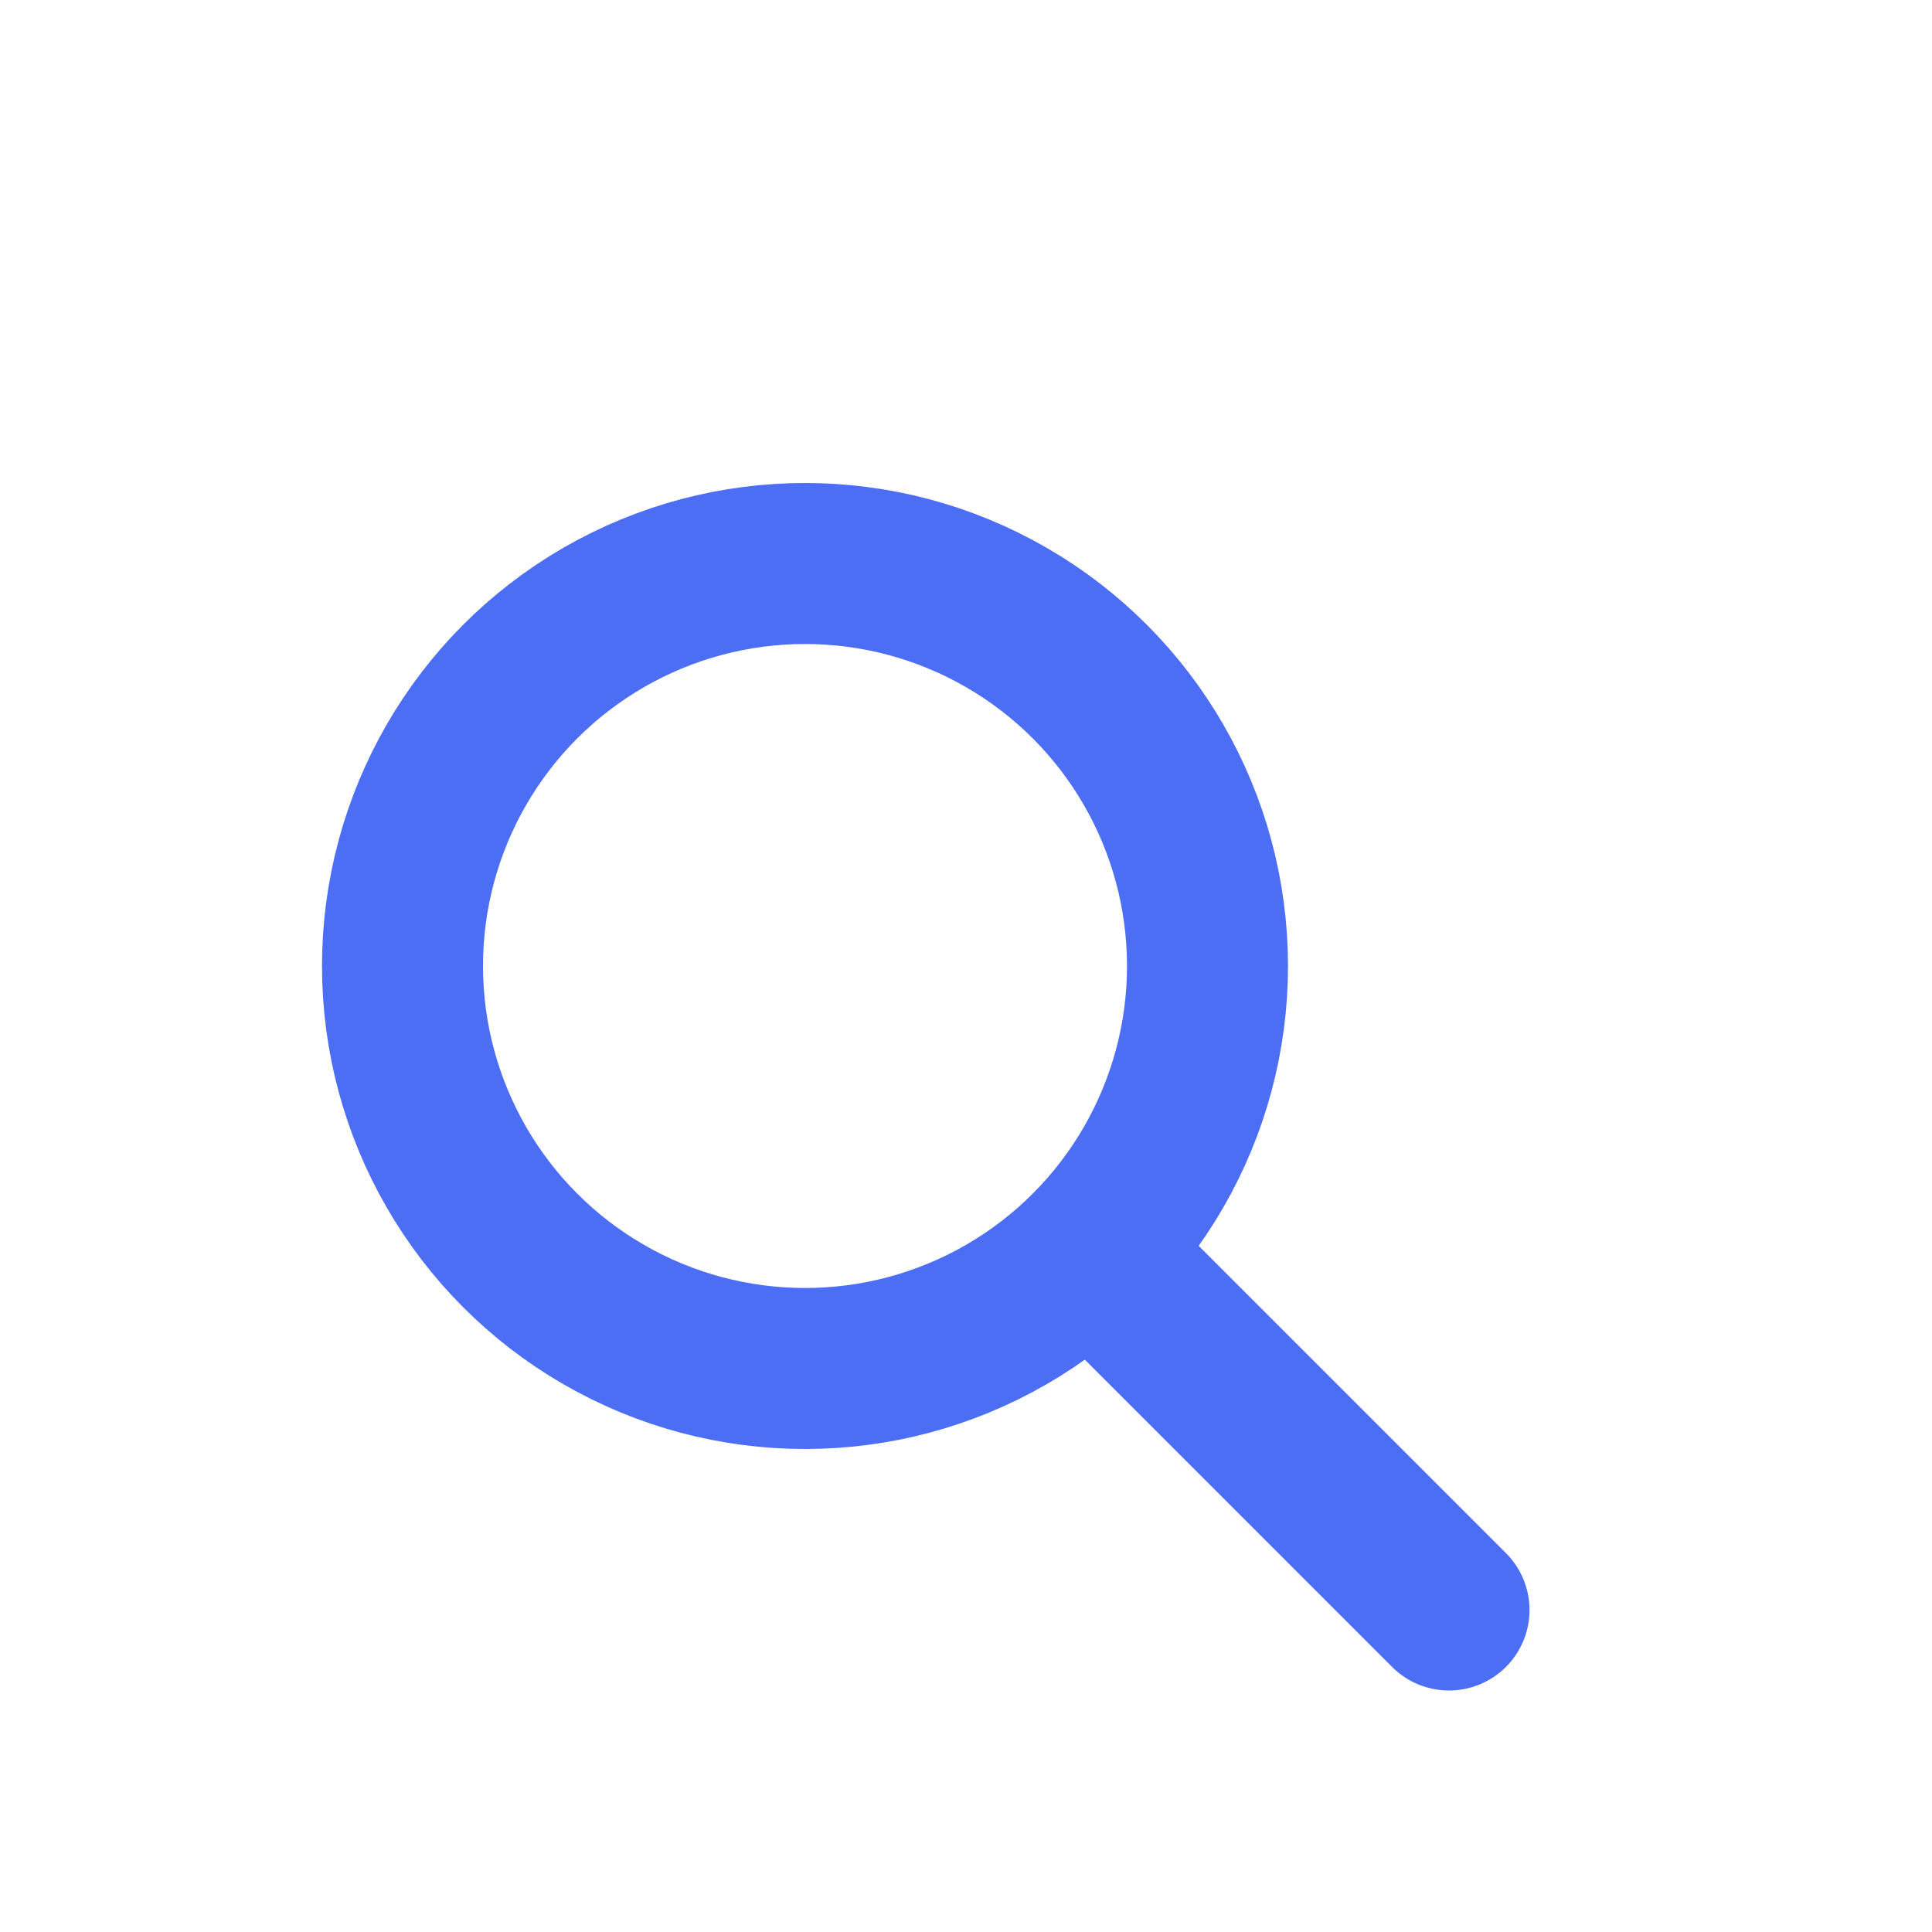 <svg width="24" height="24" viewBox="0 0 24 24" fill="none" xmlns="http://www.w3.org/2000/svg">
<circle cx="10" cy="12" r="5" stroke="#4C6EF5" stroke-width="2"/>
<path d="M18 20L14 16" stroke="#4C6EF5" stroke-width="2" stroke-linecap="round"/>
</svg>
